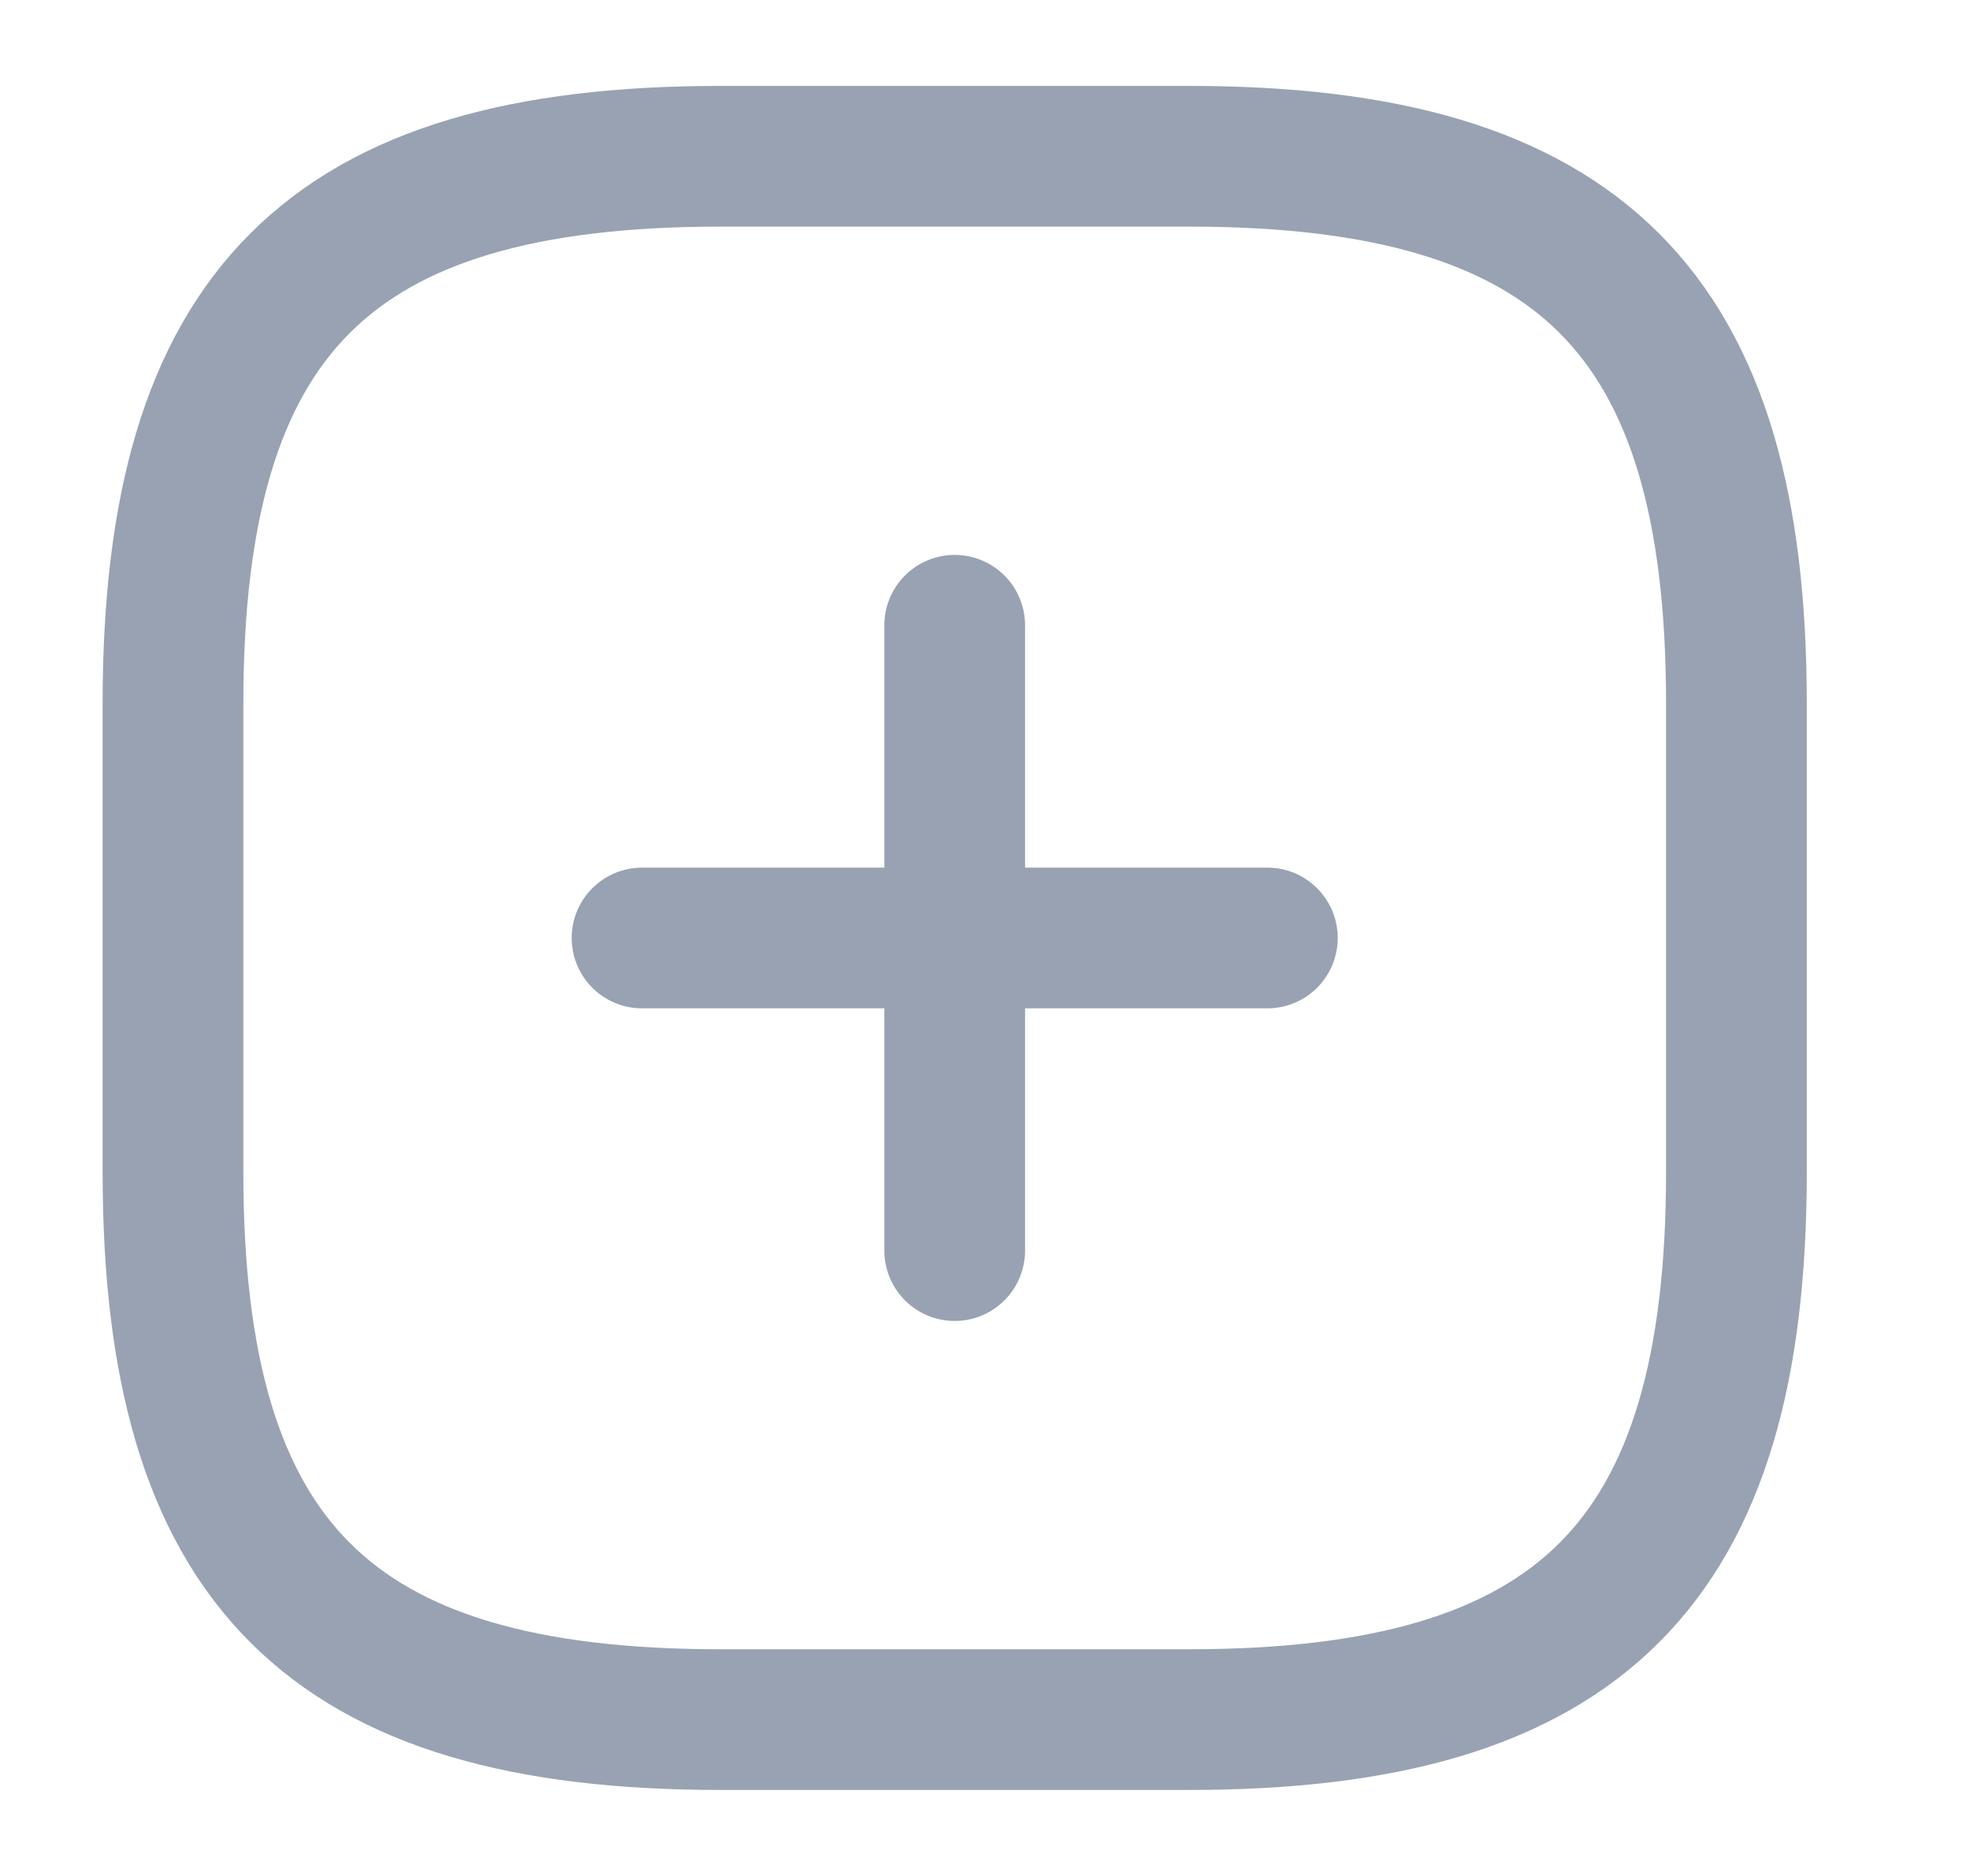 <svg width="21" height="20" viewBox="0 0 21 20" fill="none" xmlns="http://www.w3.org/2000/svg">
<path d="M6.844 10H13.51" stroke="#98A2B3" stroke-width="1.5" stroke-linecap="round" stroke-linejoin="round"/>
<path d="M10.177 13.333V6.666" stroke="#98A2B3" stroke-width="1.5" stroke-linecap="round" stroke-linejoin="round"/>
<path d="M7.677 18.333H12.677C16.843 18.333 18.51 16.666 18.51 12.499V7.499C18.51 3.333 16.843 1.666 12.677 1.666H7.677C3.51 1.666 1.844 3.333 1.844 7.499V12.499C1.844 16.666 3.51 18.333 7.677 18.333Z" stroke="#98A2B3" stroke-width="1.5" stroke-linecap="round" stroke-linejoin="round"/>
</svg>

